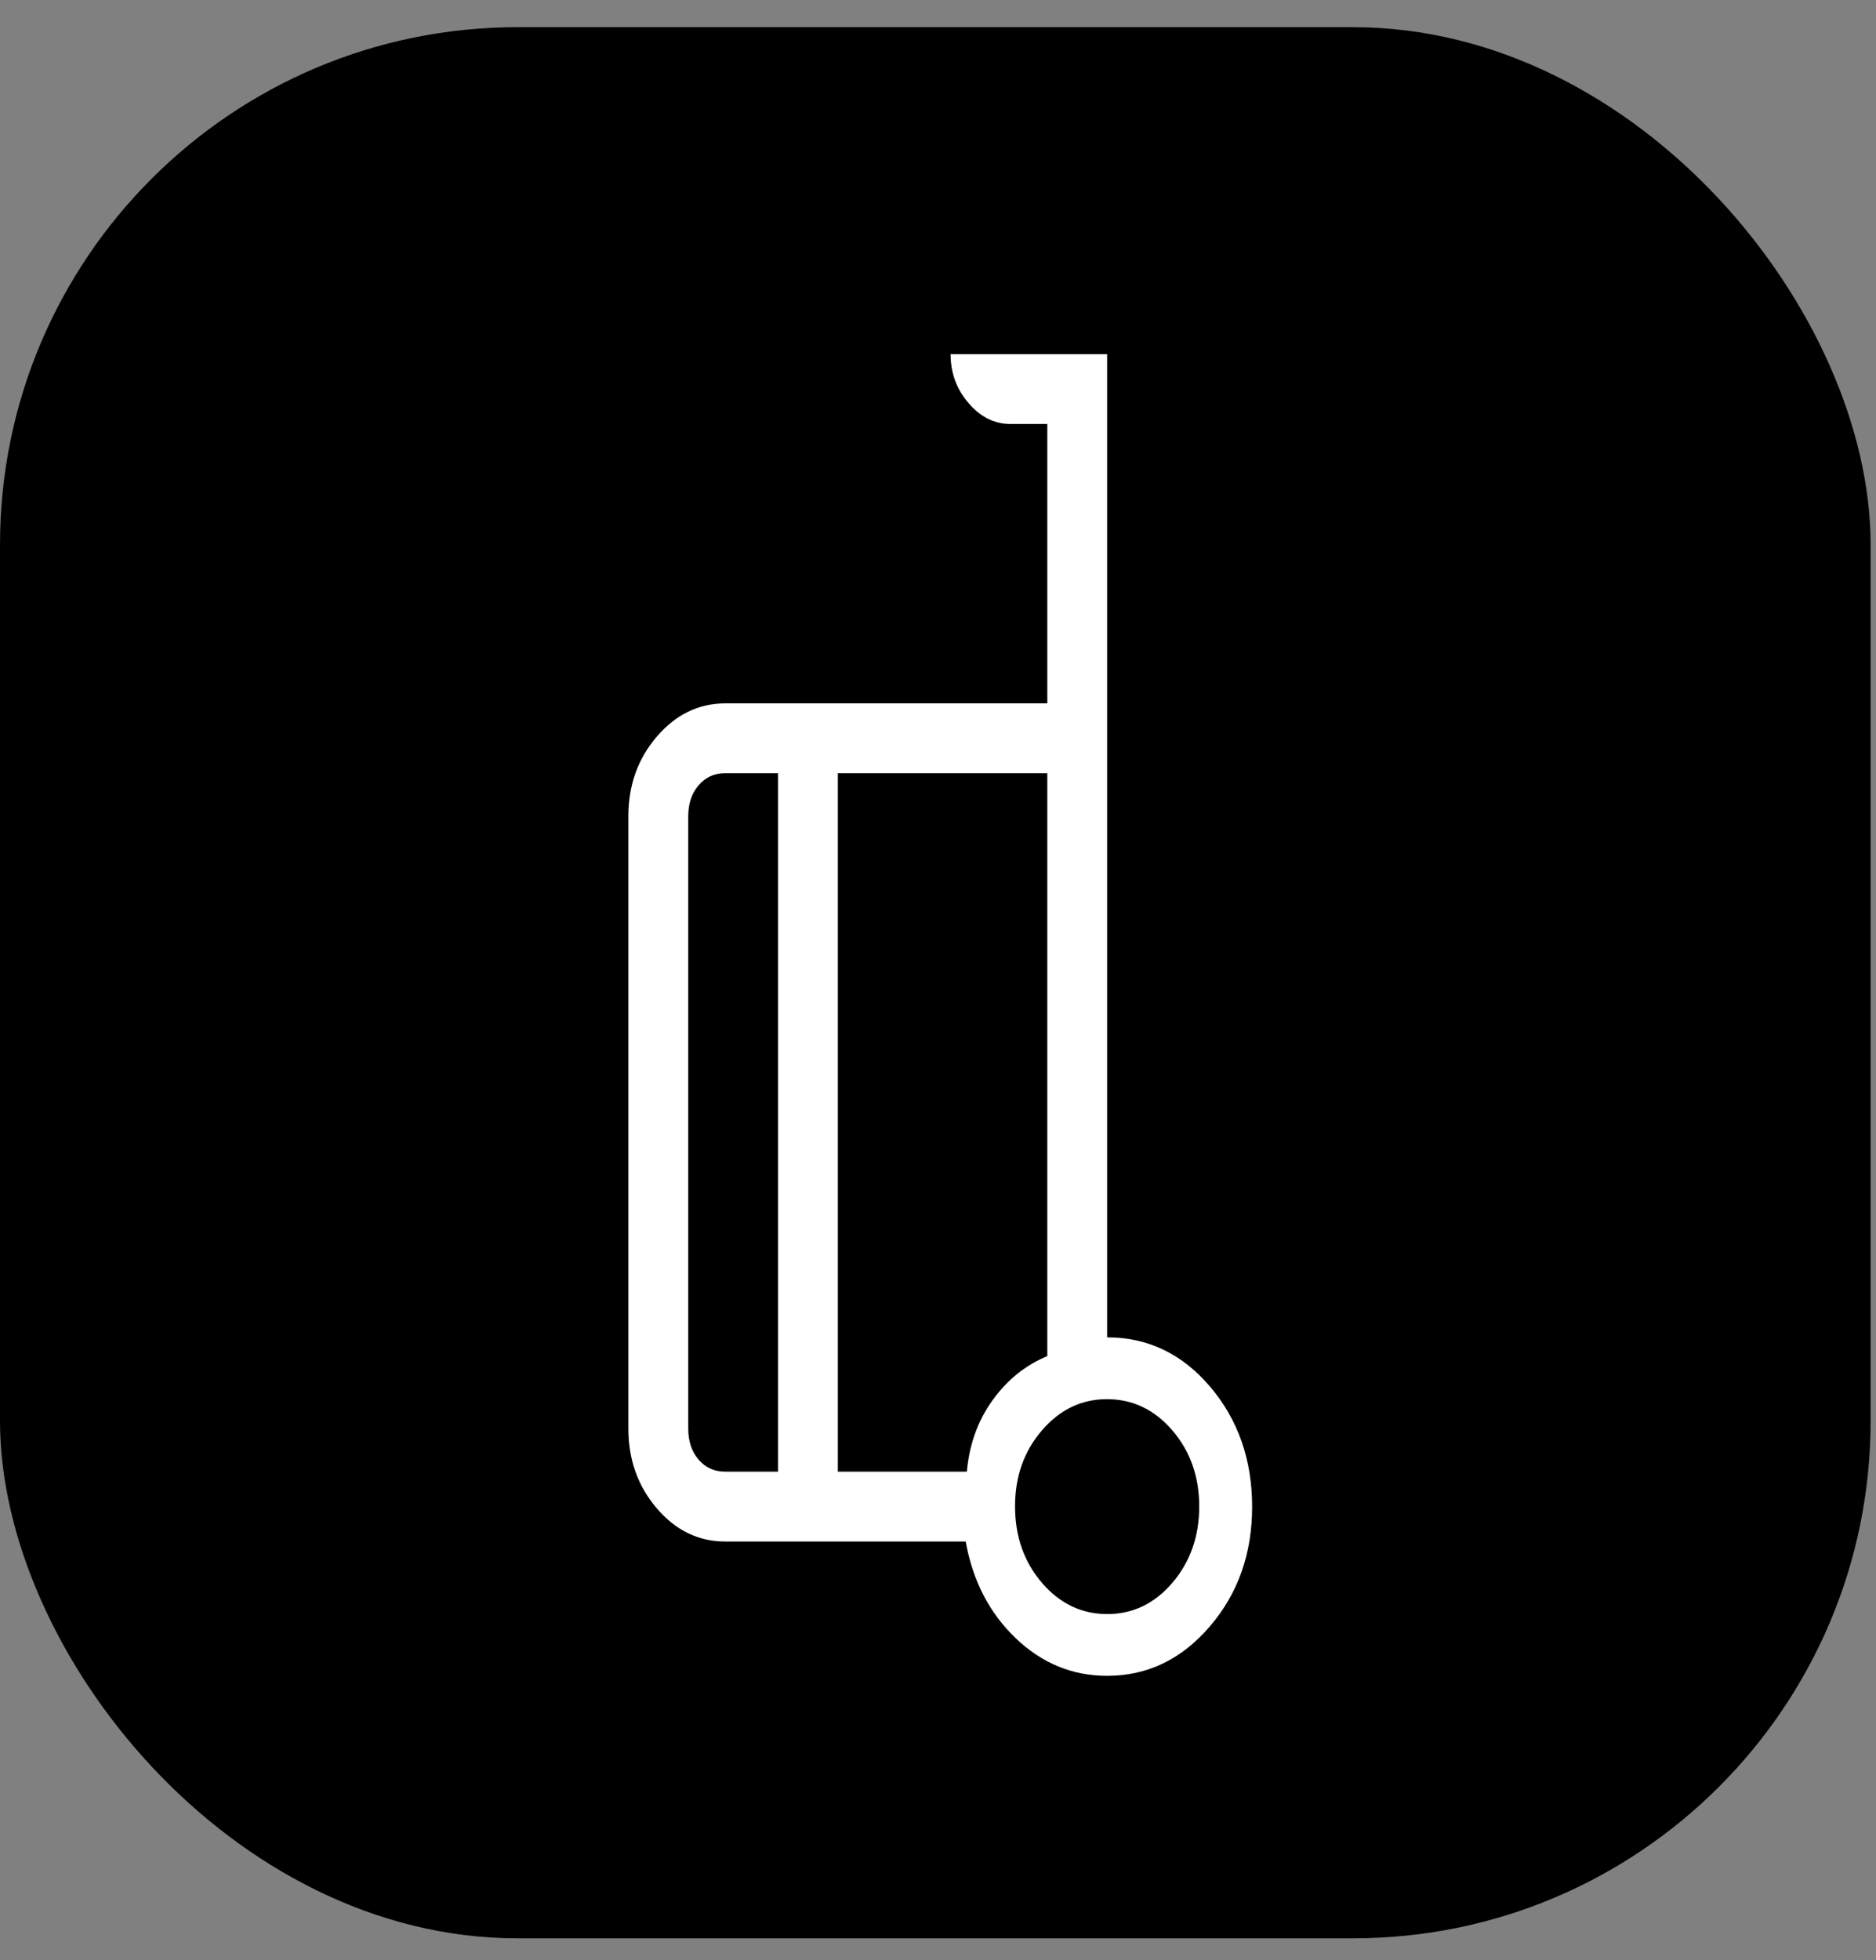 <svg width="45" height="47" viewBox="0 0 45 47" fill="none" xmlns="http://www.w3.org/2000/svg">
<rect x="0" y="0" width="45" height="47" fill="#808080" stroke="none"/>
<rect y="0.652" width="44.871" height="45.826" rx="12.411" fill="black"/>
<path d="M26.557 32.068C27.533 32.068 28.357 32.463 29.028 33.252C29.698 34.041 30.034 34.999 30.035 36.126C30.036 37.252 29.698 38.21 29.02 39C28.343 39.789 27.522 40.184 26.557 40.184C25.722 40.184 24.99 39.882 24.361 39.279C23.732 38.677 23.333 37.904 23.164 36.963H17.393C16.755 36.963 16.209 36.698 15.755 36.168C15.301 35.637 15.074 35.002 15.073 34.26V19.573C15.073 18.829 15.3 18.192 15.755 17.663C16.209 17.134 16.755 16.868 17.391 16.866H25.122V10.167H24.239C23.854 10.167 23.519 10 23.233 9.666C22.945 9.332 22.802 8.941 22.802 8.492H26.557V32.068ZM18.662 35.288V18.541H17.391C17.134 18.541 16.922 18.637 16.757 18.831C16.591 19.024 16.509 19.271 16.509 19.573V34.258C16.509 34.559 16.591 34.806 16.757 34.999C16.922 35.192 17.134 35.288 17.393 35.288H18.662ZM20.097 18.541V35.288H23.192C23.251 34.634 23.456 34.063 23.81 33.574C24.163 33.084 24.6 32.733 25.122 32.518V18.541H20.097ZM26.56 38.703C27.174 38.703 27.696 38.452 28.125 37.95C28.552 37.447 28.766 36.838 28.766 36.123C28.766 35.407 28.551 34.798 28.12 34.297C27.69 33.799 27.168 33.55 26.554 33.55C25.941 33.55 25.419 33.801 24.99 34.302C24.56 34.803 24.346 35.412 24.348 36.129C24.35 36.846 24.565 37.455 24.994 37.955C25.424 38.454 25.947 38.703 26.56 38.703Z" fill="white"/>
</svg>

